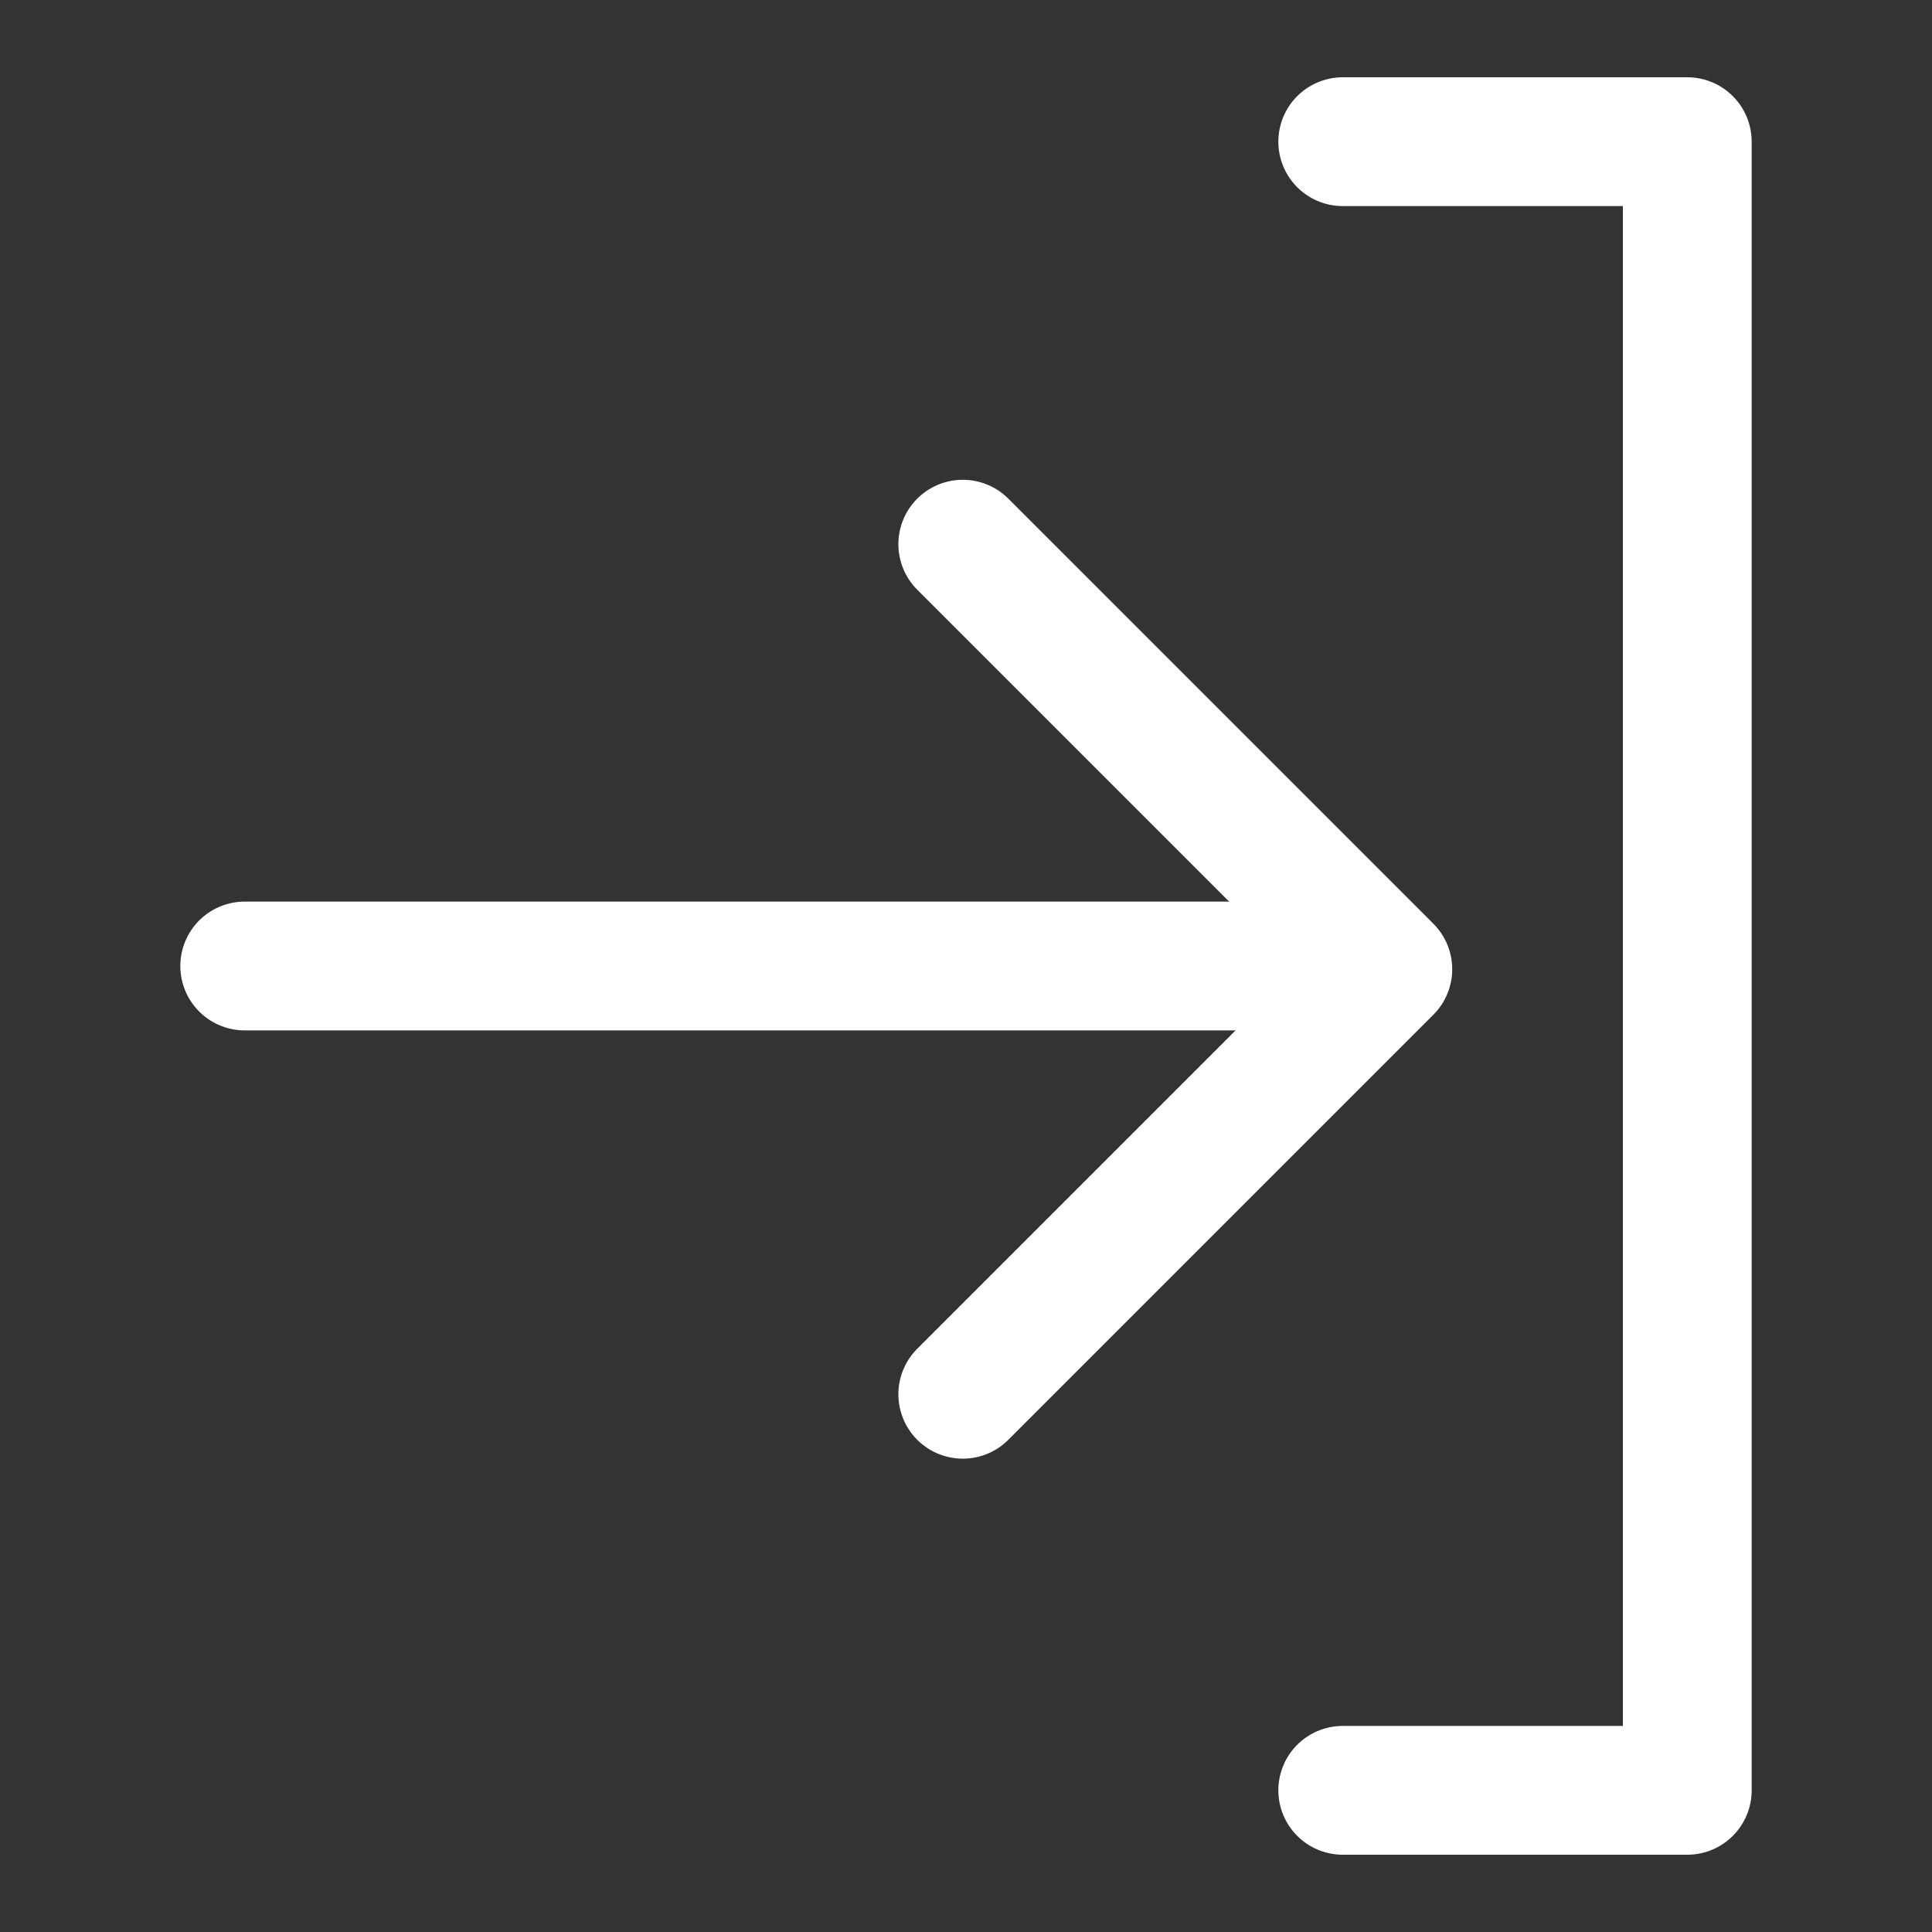 <?xml version="1.0" encoding="utf-8"?>
<!-- Generator: Adobe Illustrator 24.0.1, SVG Export Plug-In . SVG Version: 6.00 Build 0)  -->
<svg version="1.1" id="レイヤー_1" xmlns="http://www.w3.org/2000/svg" xmlns:xlink="http://www.w3.org/1999/xlink" x="0px"
	 y="0px" viewBox="0 0 60 60" style="enable-background:new 0 0 60 60;" xml:space="preserve">
<rect x="0" y="0" width="60" height="60" fill="#333333" stroke="none"/>
<style type="text/css">
	.st0{fill:none;stroke:#FFFFFF;stroke-width:4;stroke-linecap:round;stroke-linejoin:round;stroke-miterlimit:10;}
</style>
<g>
	<polyline class="st0" points="41.7,4.4 52.4,4.4 52.4,55.6 41.7,55.6 	"/>
	<line class="st0" x1="7.6" y1="30" x2="41.8" y2="30"/>
	<polyline class="st0" points="29.9,16.9 43.1,30.1 29.9,43.3 	"/>
</g>
</svg>
